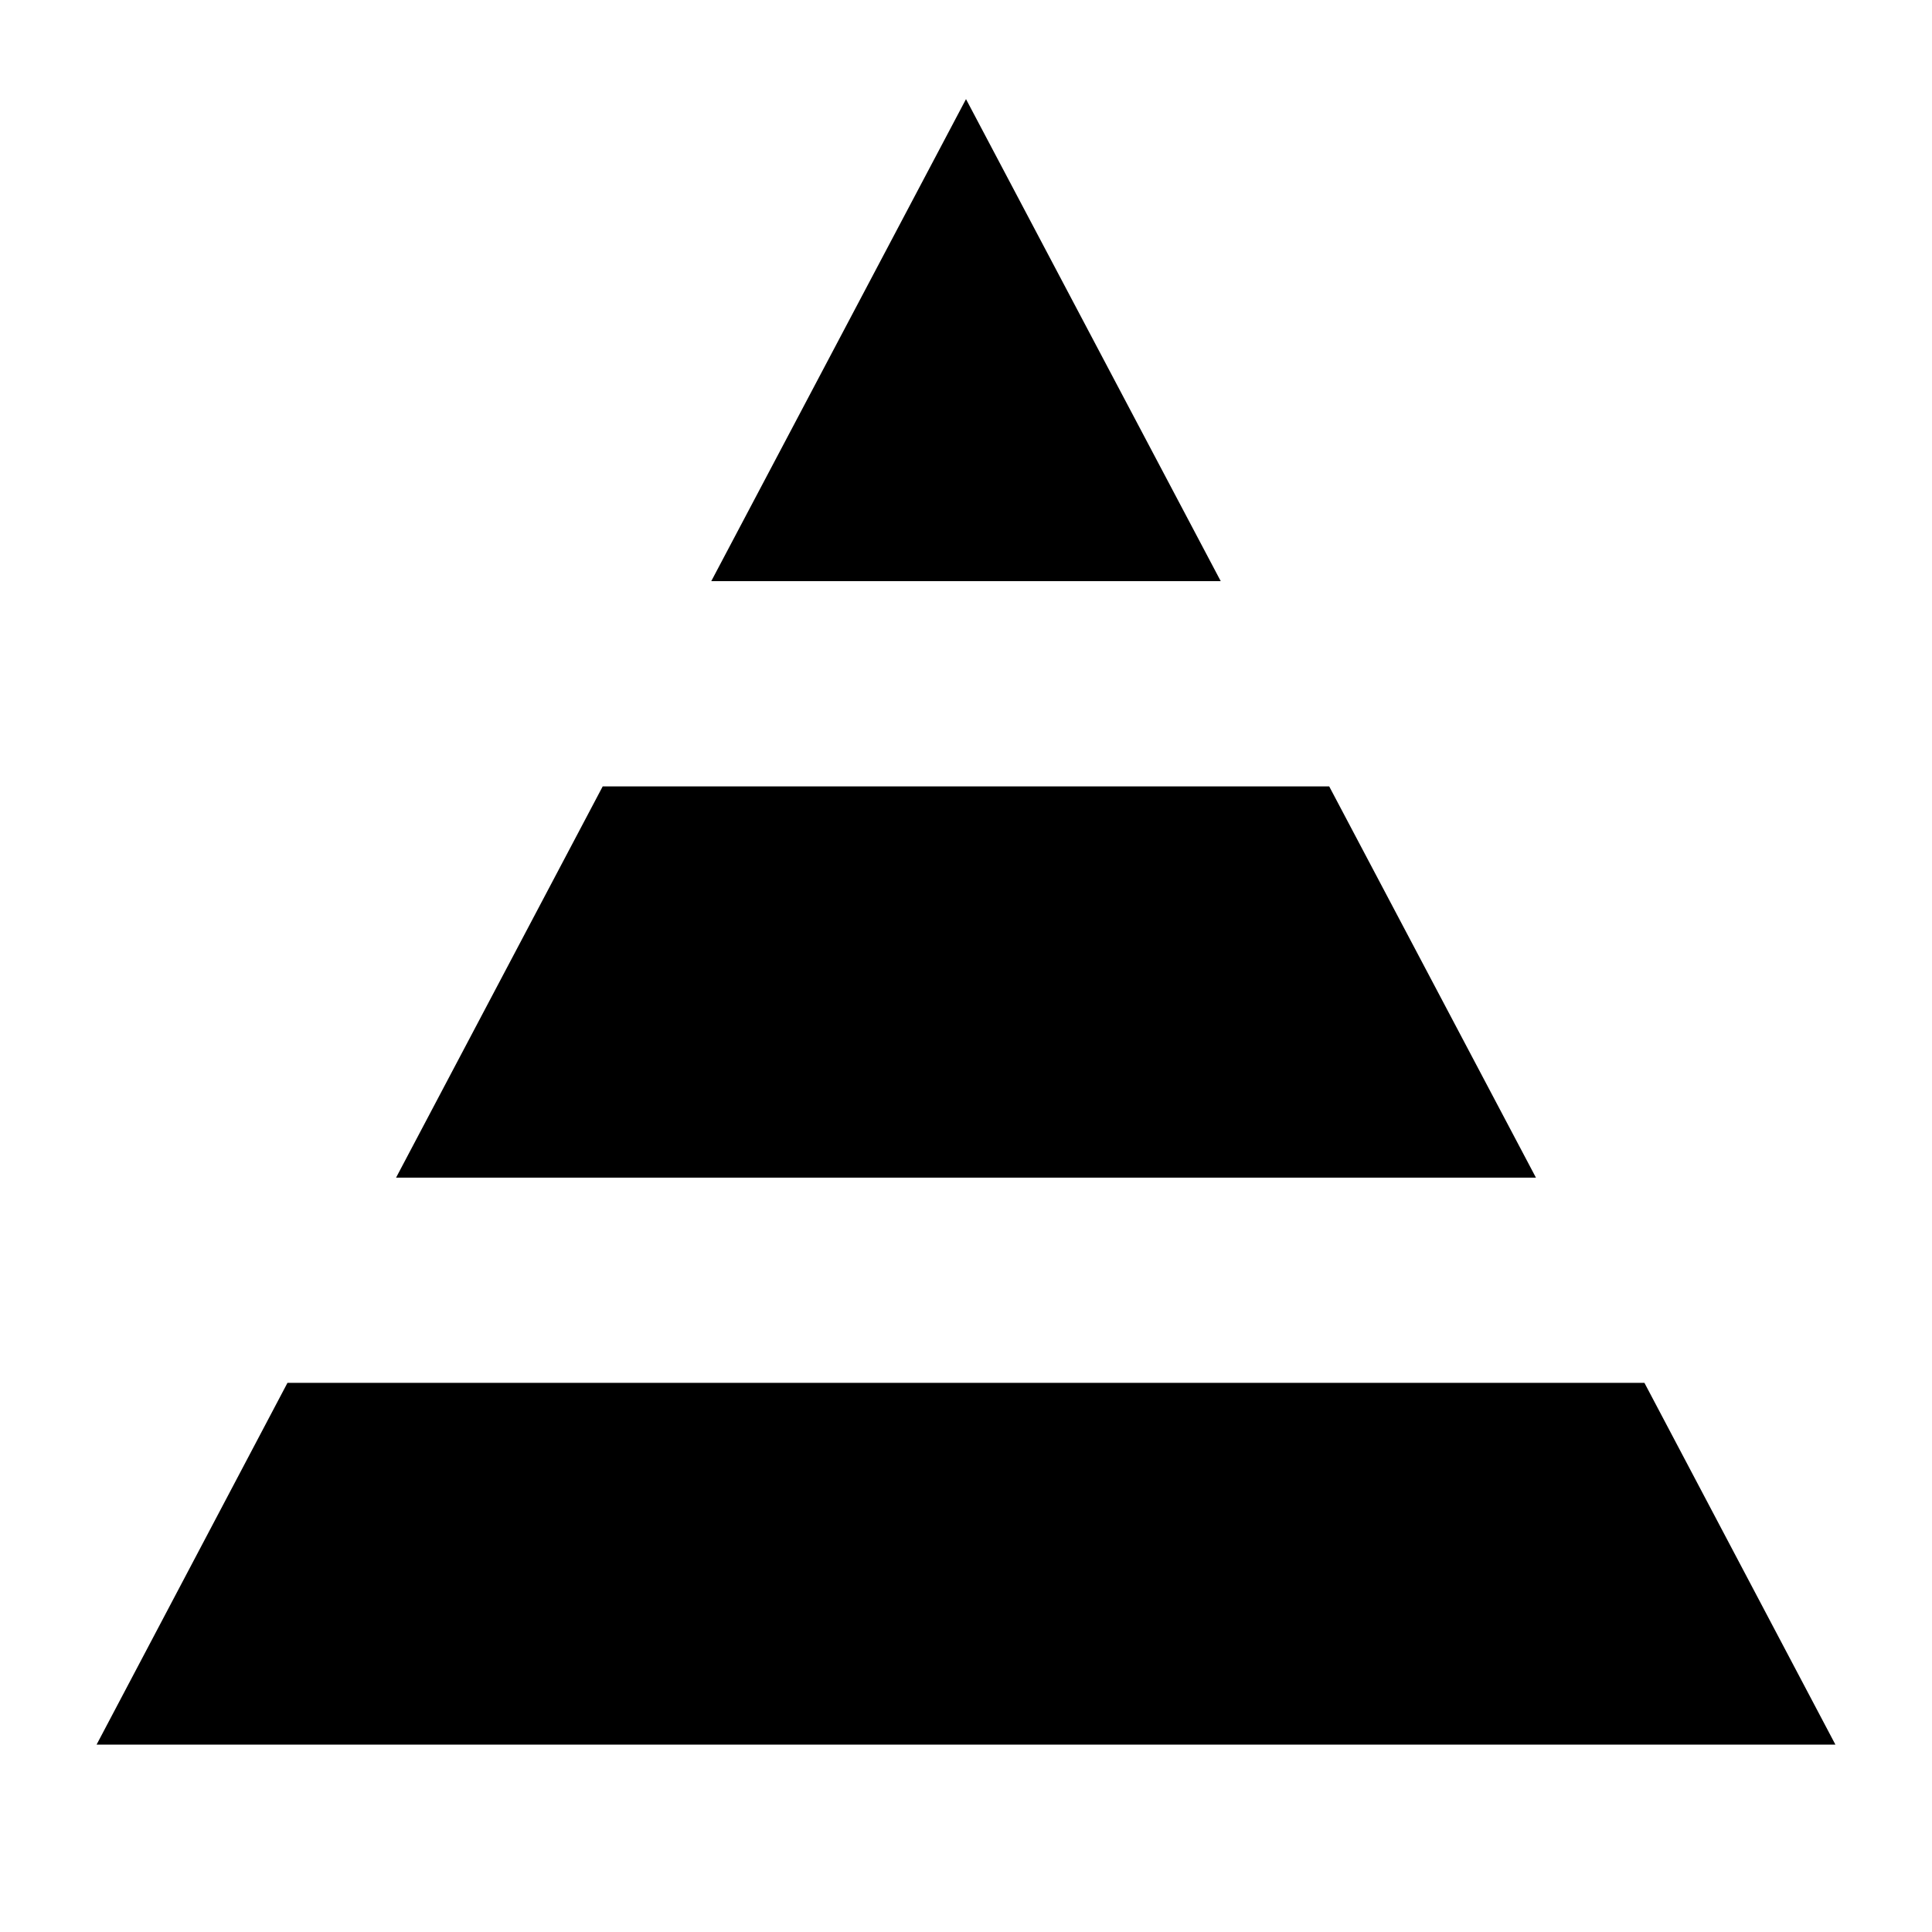 <?xml version="1.0" encoding="utf-8"?>
<!-- Generator: Adobe Illustrator 15.1.0, SVG Export Plug-In . SVG Version: 6.00 Build 0)  -->
<!DOCTYPE svg PUBLIC "-//W3C//DTD SVG 1.1//EN" "http://www.w3.org/Graphics/SVG/1.1/DTD/svg11.dtd">
<svg version="1.1" id="Layer_1" xmlns="http://www.w3.org/2000/svg" xmlns:xlink="http://www.w3.org/1999/xlink" x="0px" y="0px"
	 width="20px" height="20px" viewBox="0 0 20 20" enable-background="new 0 0 20 20" xml:space="preserve">
<g>
	<polygon points="10,1.026 7.363,6.016 12.637,6.016 	"/>
	<polygon points="6.239,8.141 4.1,12.191 15.9,12.191 13.76,8.141 	"/>
	<polygon points="1,18.06 19,18.06 17.023,14.315 2.976,14.315 	"/>
</g>
</svg>
